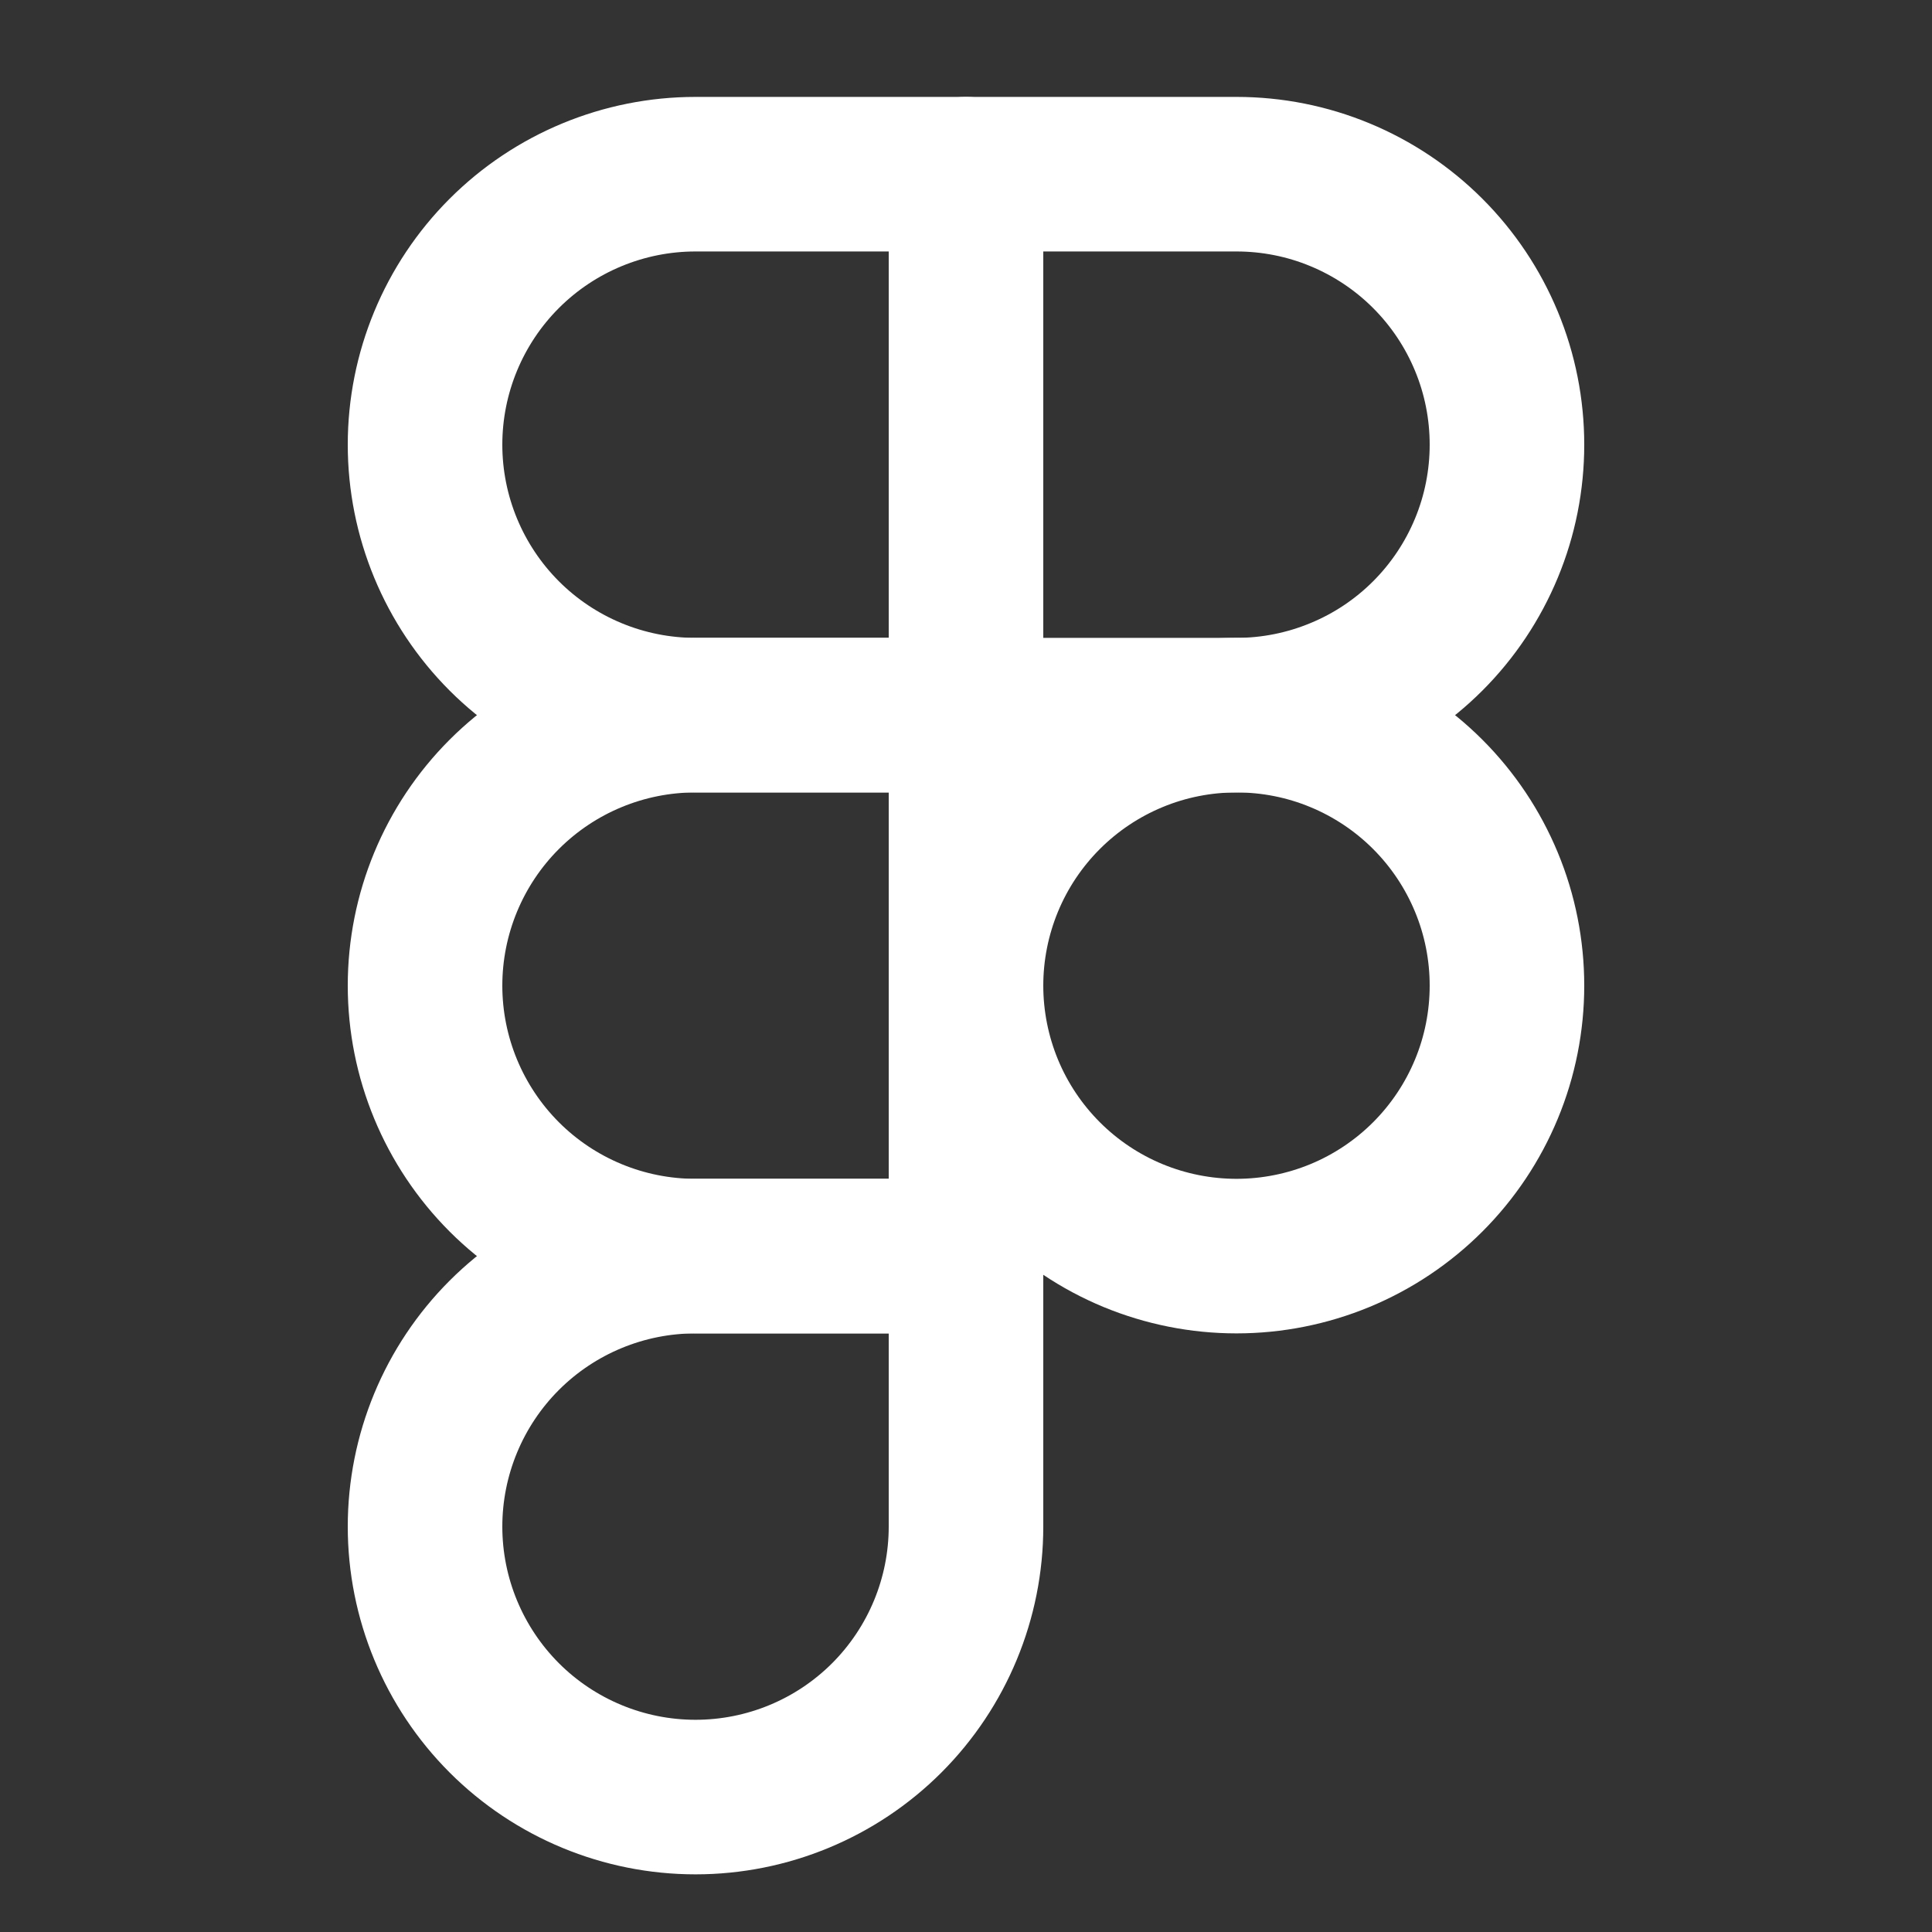<svg width="25" height="25" viewBox="0 0 25 25" fill="none" xmlns="http://www.w3.org/2000/svg">
<rect x="0" y="0" width="25" height="25" fill="#333333" stroke="none"/>
<g clip-path="url(#clip0_382_208)">
<path d="M5.5 5.754C5.5 4.826 5.869 3.935 6.525 3.279C7.181 2.623 8.072 2.254 9 2.254H12.5V9.254H9C8.072 9.254 7.181 8.885 6.525 8.229C5.869 7.572 5.5 6.682 5.5 5.754Z" stroke="white" stroke-width="2" stroke-linecap="round" stroke-linejoin="round"/>
<path d="M12.5 2.254H16C16.46 2.254 16.915 2.344 17.339 2.52C17.764 2.696 18.15 2.954 18.475 3.279C18.8 3.604 19.058 3.99 19.234 4.415C19.41 4.839 19.5 5.294 19.5 5.754C19.5 6.214 19.41 6.669 19.234 7.093C19.058 7.518 18.8 7.904 18.475 8.229C18.15 8.554 17.764 8.812 17.339 8.987C16.915 9.163 16.46 9.254 16 9.254H12.5V2.254Z" stroke="white" stroke-width="2" stroke-linecap="round" stroke-linejoin="round"/>
<path d="M12.5 12.754C12.5 12.294 12.591 11.839 12.766 11.415C12.942 10.99 13.2 10.604 13.525 10.279C13.85 9.954 14.236 9.696 14.661 9.52C15.085 9.344 15.54 9.254 16 9.254C16.46 9.254 16.915 9.344 17.339 9.52C17.764 9.696 18.15 9.954 18.475 10.279C18.8 10.604 19.058 10.99 19.234 11.415C19.41 11.839 19.5 12.294 19.5 12.754C19.5 13.213 19.41 13.669 19.234 14.093C19.058 14.518 18.8 14.904 18.475 15.229C18.15 15.554 17.764 15.812 17.339 15.988C16.915 16.163 16.46 16.254 16 16.254C15.54 16.254 15.085 16.163 14.661 15.988C14.236 15.812 13.85 15.554 13.525 15.229C13.2 14.904 12.942 14.518 12.766 14.093C12.591 13.669 12.5 13.213 12.5 12.754V12.754Z" stroke="white" stroke-width="2" stroke-linecap="round" stroke-linejoin="round"/>
<path d="M5.5 19.754C5.5 18.826 5.869 17.935 6.525 17.279C7.181 16.623 8.072 16.254 9 16.254H12.5V19.754C12.5 20.682 12.131 21.572 11.475 22.229C10.819 22.885 9.928 23.254 9 23.254C8.072 23.254 7.181 22.885 6.525 22.229C5.869 21.572 5.5 20.682 5.5 19.754Z" stroke="white" stroke-width="2" stroke-linecap="round" stroke-linejoin="round"/>
<path d="M5.5 12.754C5.5 11.826 5.869 10.935 6.525 10.279C7.181 9.623 8.072 9.254 9 9.254H12.5V16.254H9C8.072 16.254 7.181 15.885 6.525 15.229C5.869 14.572 5.5 13.682 5.5 12.754Z" stroke="white" stroke-width="2" stroke-linecap="round" stroke-linejoin="round"/>
</g>
<defs>
<clipPath id="clip0_382_208">
<rect width="24" height="24" fill="white" transform="translate(0.5 0.254)"/>
</clipPath>
</defs>
</svg>
